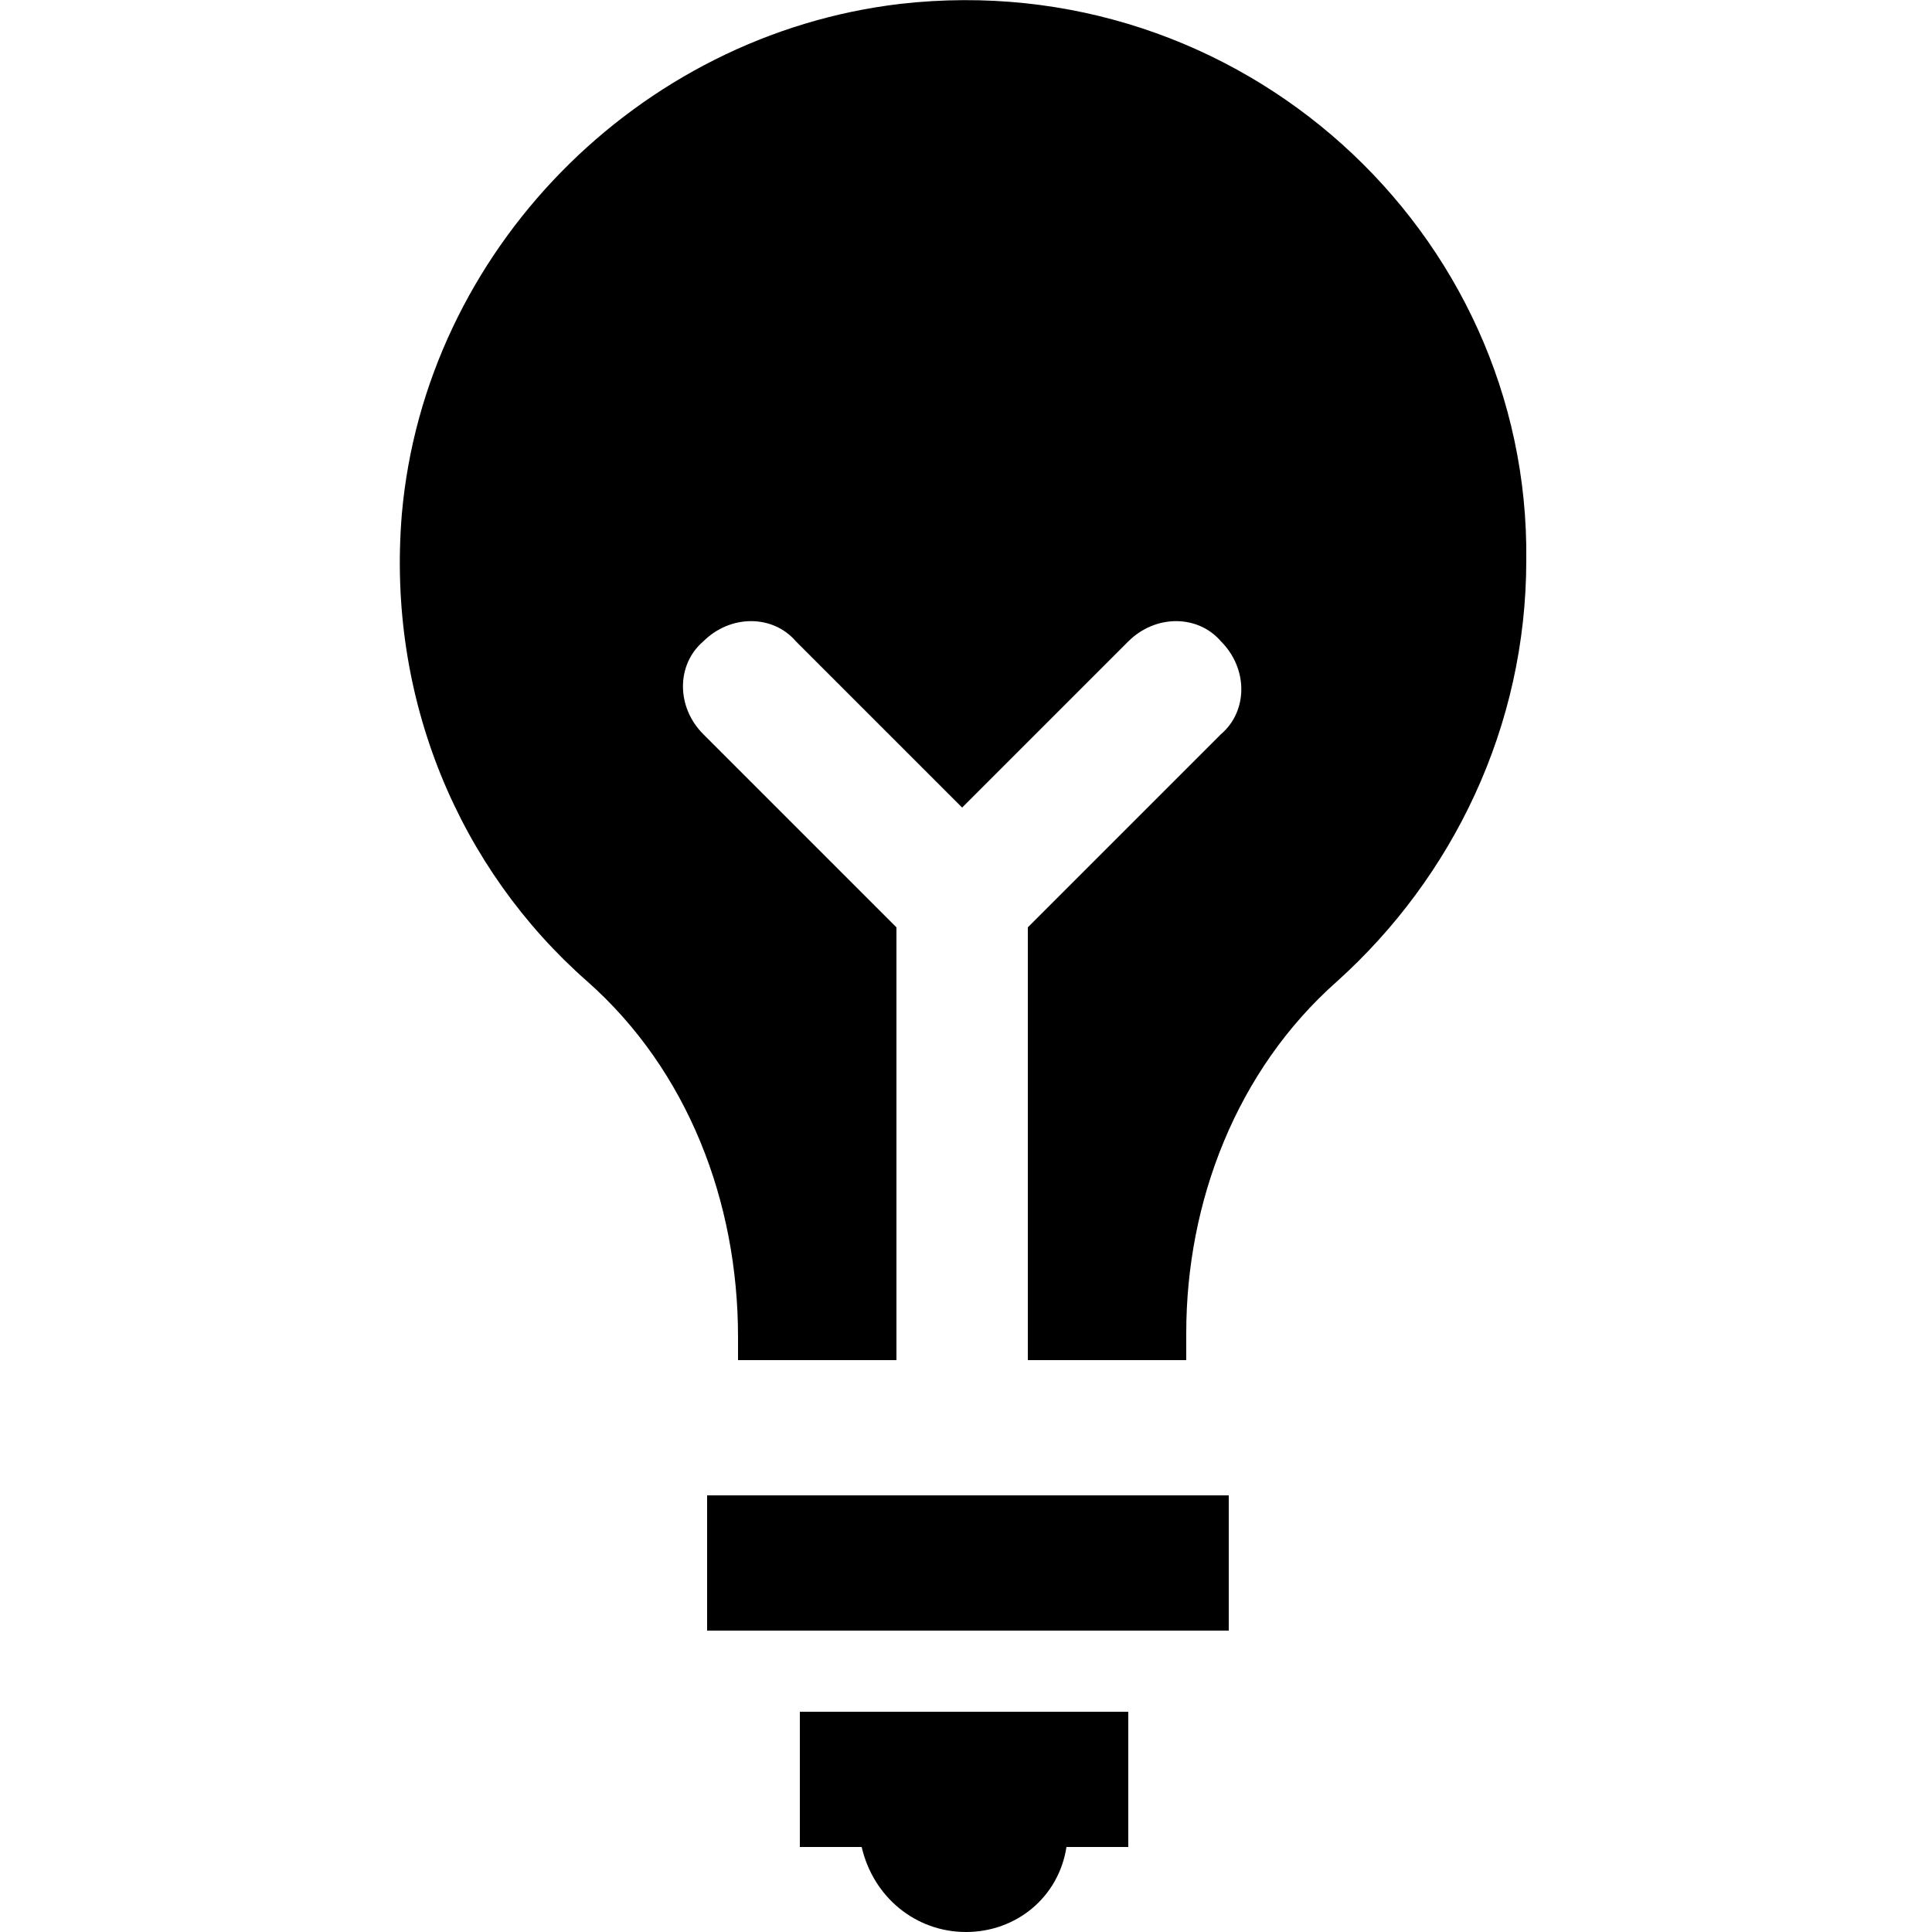 <svg version="1.1" xmlns="http://www.w3.org/2000/svg" xmlns:xlink="http://www.w3.org/1999/xlink" x="0px" y="0px" viewBox="0 0 50 50" preserveAspectRatio="xMidYMid meet" style="enable-background:new 0 0 50 50;" xml:space="preserve">
<rect x="18.3" y="38.7" width="13.5" height="3.5"/>
<path d="M20.7,44.3h8.5v3.5h-1.6C27.4,49.1,26.3,50,25,50s-2.4-0.9-2.7-2.2h-1.6V44.3z"/>
<path d="M23.3,0.1c-6.8,0.8-12.3,6.4-12.9,13.2c-0.4,4.8,1.5,9.2,4.8,12.1c2.6,2.3,3.9,5.7,3.9,9.2l0,0.6h4.1V24l-5-5
	c-0.7-0.7-0.7-1.8,0-2.4l0,0c0.7-0.7,1.8-0.7,2.4,0l4.3,4.3l4.3-4.3c0.7-0.7,1.8-0.7,2.4,0l0,0c0.7,0.7,0.7,1.8,0,2.4l-5,5v11.2h4.1
	v-0.7c0-3.4,1.3-6.8,3.9-9.1c3-2.7,4.9-6.6,4.9-10.9C39.6,6,32.1-0.9,23.3,0.1z"/>
</svg>
